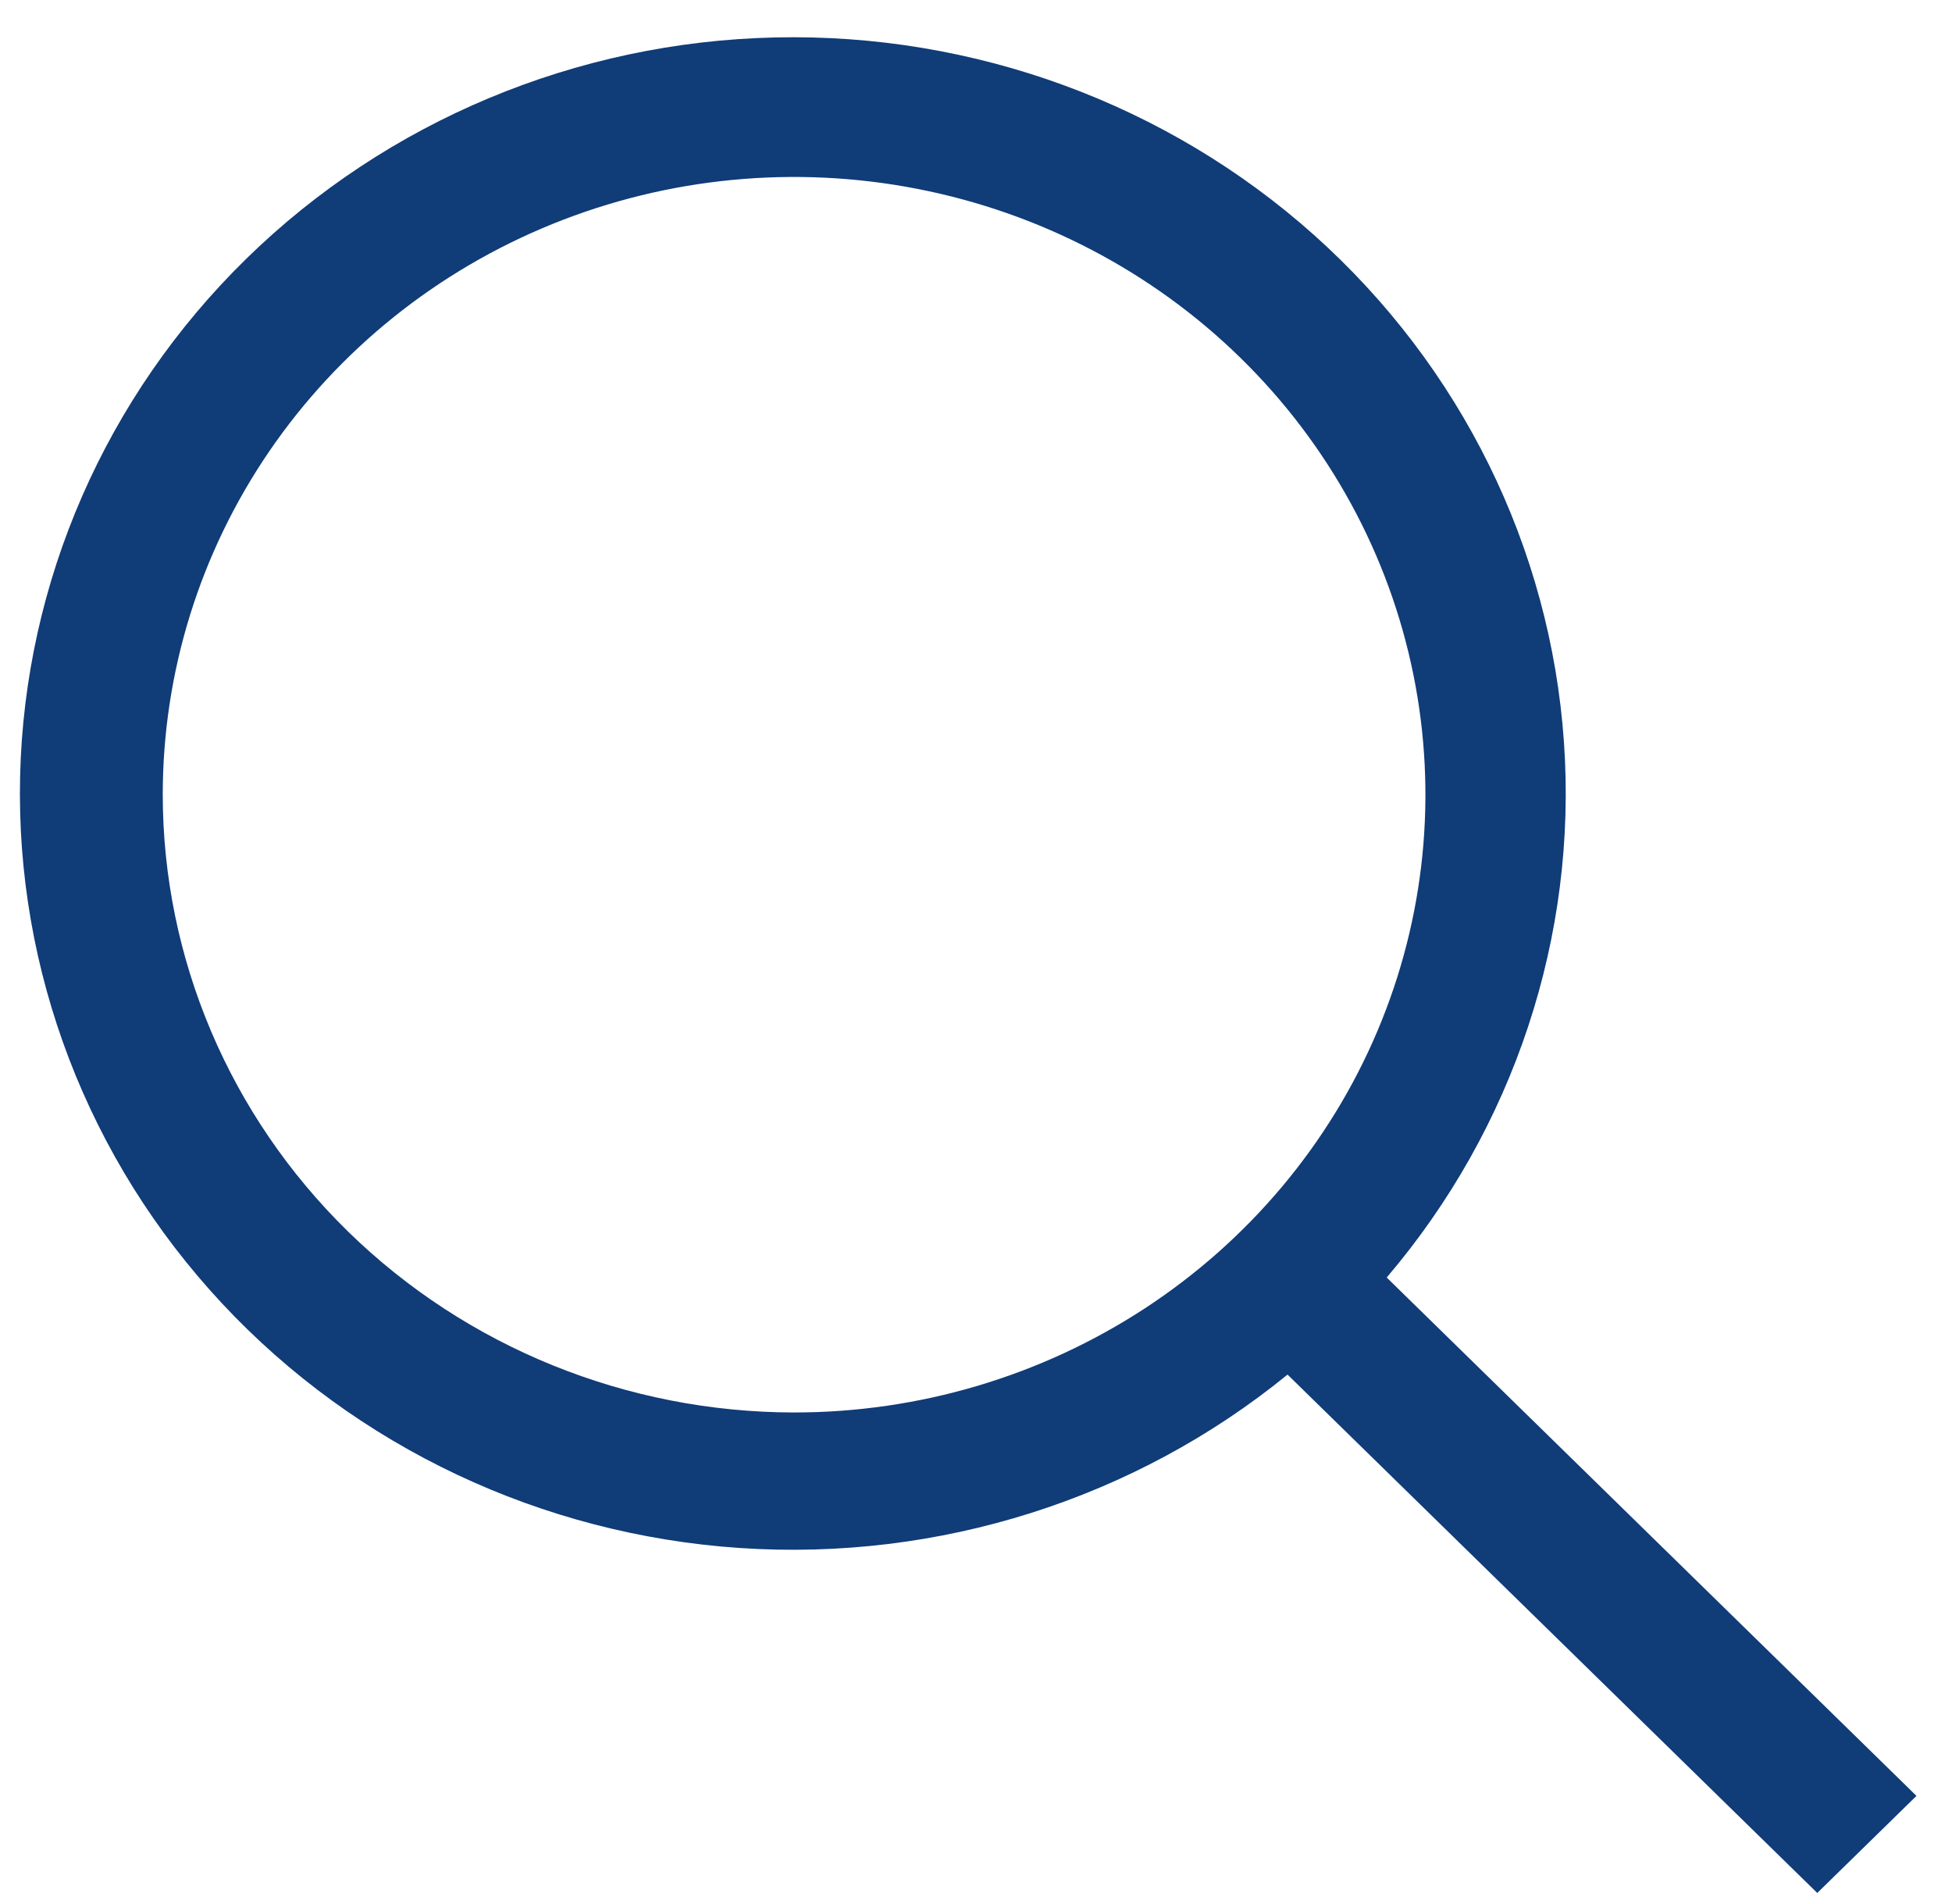 <svg width="40" height="39" viewBox="0 0 40 39" fill="none" xmlns="http://www.w3.org/2000/svg">
<path d="M39.272 36.793L28.416 26.173C31.025 23.11 32.326 19.18 32.048 15.202C31.771 11.223 29.936 7.503 26.926 4.814C23.916 2.126 19.962 0.676 15.887 0.767C11.812 0.857 7.929 2.481 5.047 5.301C2.165 8.12 0.505 11.918 0.412 15.905C0.32 19.891 1.802 23.759 4.55 26.704C7.298 29.648 11.101 31.443 15.168 31.715C19.235 31.986 23.252 30.714 26.384 28.162L37.239 38.782L39.272 36.793ZM3.335 16.282C3.335 13.779 4.093 11.332 5.515 9.25C6.937 7.169 8.957 5.547 11.321 4.589C13.685 3.631 16.287 3.38 18.796 3.869C21.306 4.357 23.611 5.562 25.42 7.332C27.23 9.102 28.462 11.357 28.961 13.813C29.46 16.268 29.204 18.812 28.225 21.125C27.246 23.438 25.587 25.414 23.46 26.805C21.332 28.196 18.831 28.938 16.272 28.938C12.842 28.934 9.554 27.6 7.128 25.227C4.703 22.854 3.338 19.637 3.335 16.282Z" fill="#103C78"/>
</svg>
